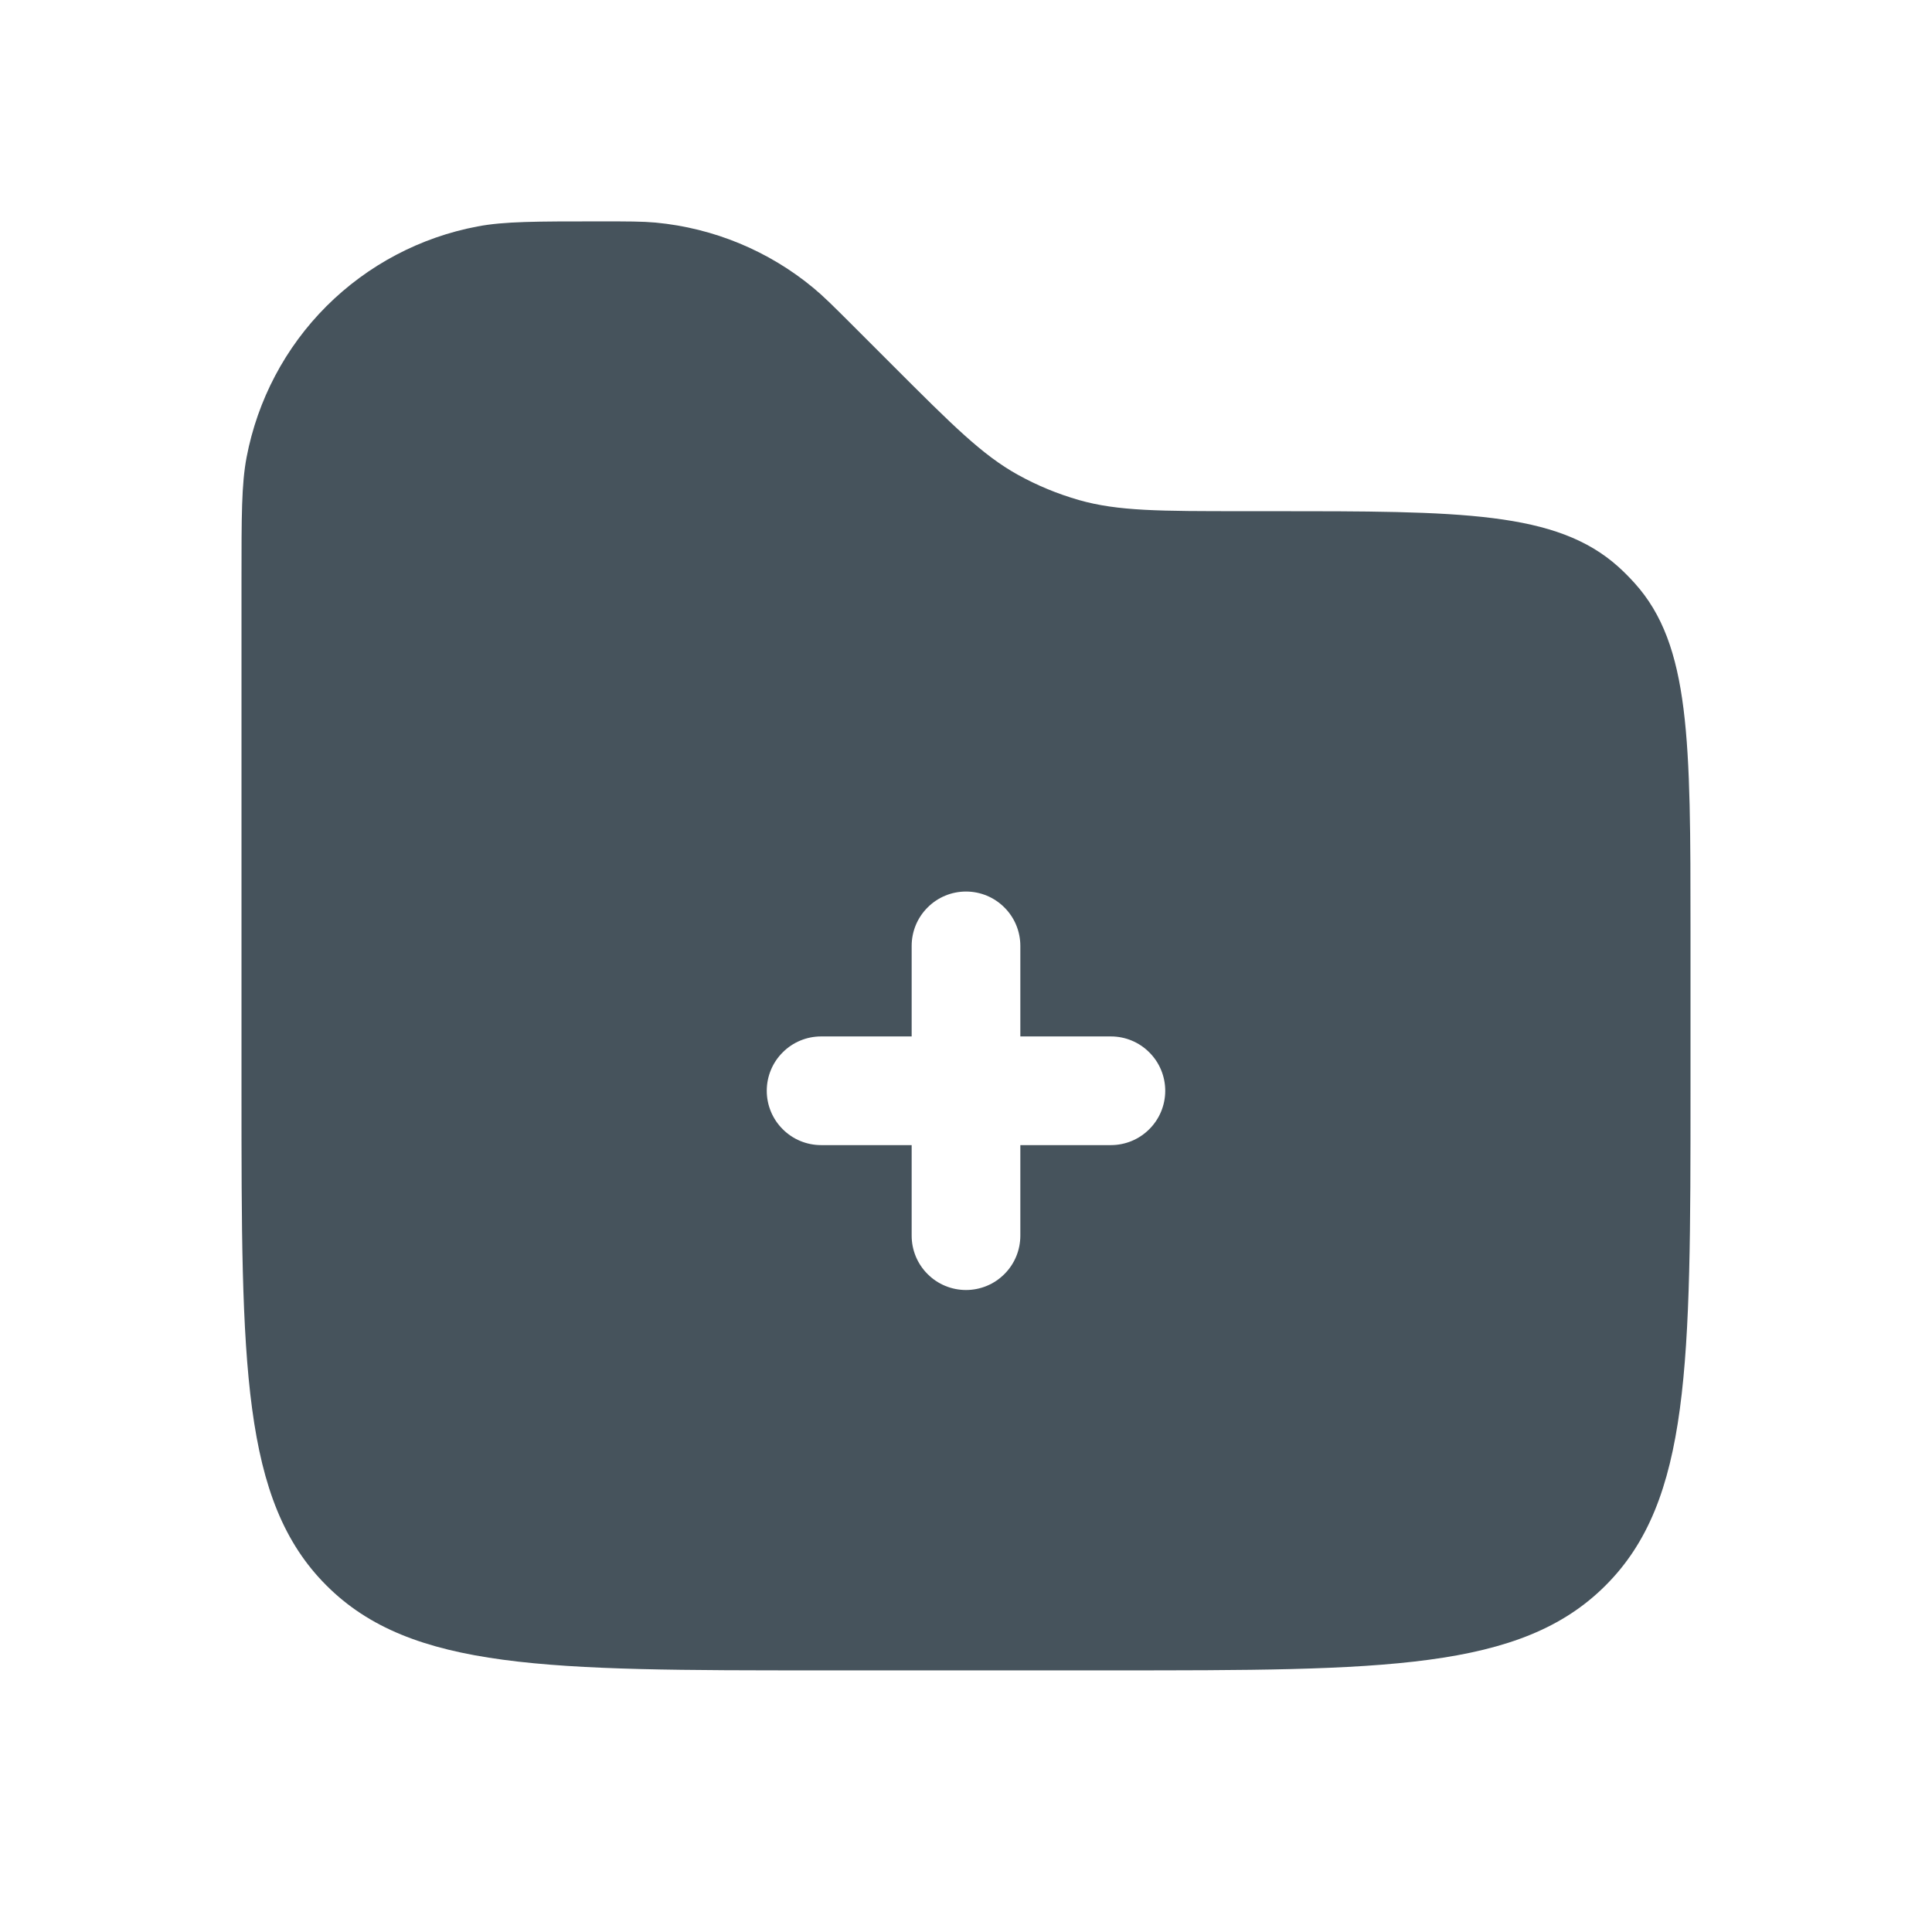 <svg width="24" height="24" viewBox="0 0 24 24" fill="none" xmlns="http://www.w3.org/2000/svg">
<path fill-rule="evenodd" clip-rule="evenodd" d="M3.063 5.682C3 6.013 3 6.411 3 7.205V13.55C3 16.944 3 18.641 4.055 19.695C5.109 20.75 6.806 20.75 10.2 20.75H13.8C17.194 20.75 18.891 20.75 19.945 19.695C21 18.641 21 16.944 21 13.55V11.568C21 9.199 21 8.014 20.307 7.245C20.243 7.174 20.176 7.106 20.105 7.042C19.336 6.35 18.151 6.35 15.782 6.35H15.445C14.408 6.35 13.888 6.35 13.404 6.212C13.138 6.136 12.882 6.03 12.641 5.896C12.202 5.652 11.834 5.284 11.1 4.55L10.605 4.055C10.358 3.808 10.236 3.686 10.106 3.578C9.549 3.116 8.865 2.833 8.144 2.765C7.977 2.75 7.802 2.75 7.455 2.75C6.66 2.75 6.263 2.75 5.932 2.813C5.221 2.947 4.567 3.293 4.055 3.804C3.543 4.316 3.198 4.971 3.063 5.682ZM12 11.075C12.179 11.075 12.351 11.146 12.477 11.273C12.604 11.399 12.675 11.571 12.675 11.75V12.875H13.8C13.979 12.875 14.151 12.946 14.277 13.073C14.404 13.199 14.475 13.371 14.475 13.55C14.475 13.729 14.404 13.901 14.277 14.027C14.151 14.154 13.979 14.225 13.8 14.225H12.675V15.35C12.675 15.529 12.604 15.701 12.477 15.827C12.351 15.954 12.179 16.025 12 16.025C11.821 16.025 11.649 15.954 11.523 15.827C11.396 15.701 11.325 15.529 11.325 15.35V14.225H10.2C10.021 14.225 9.849 14.154 9.723 14.027C9.596 13.901 9.525 13.729 9.525 13.55C9.525 13.371 9.596 13.199 9.723 13.073C9.849 12.946 10.021 12.875 10.2 12.875H11.325V11.75C11.325 11.571 11.396 11.399 11.523 11.273C11.649 11.146 11.821 11.075 12 11.075Z" fill="#46535C"/>
</svg>

